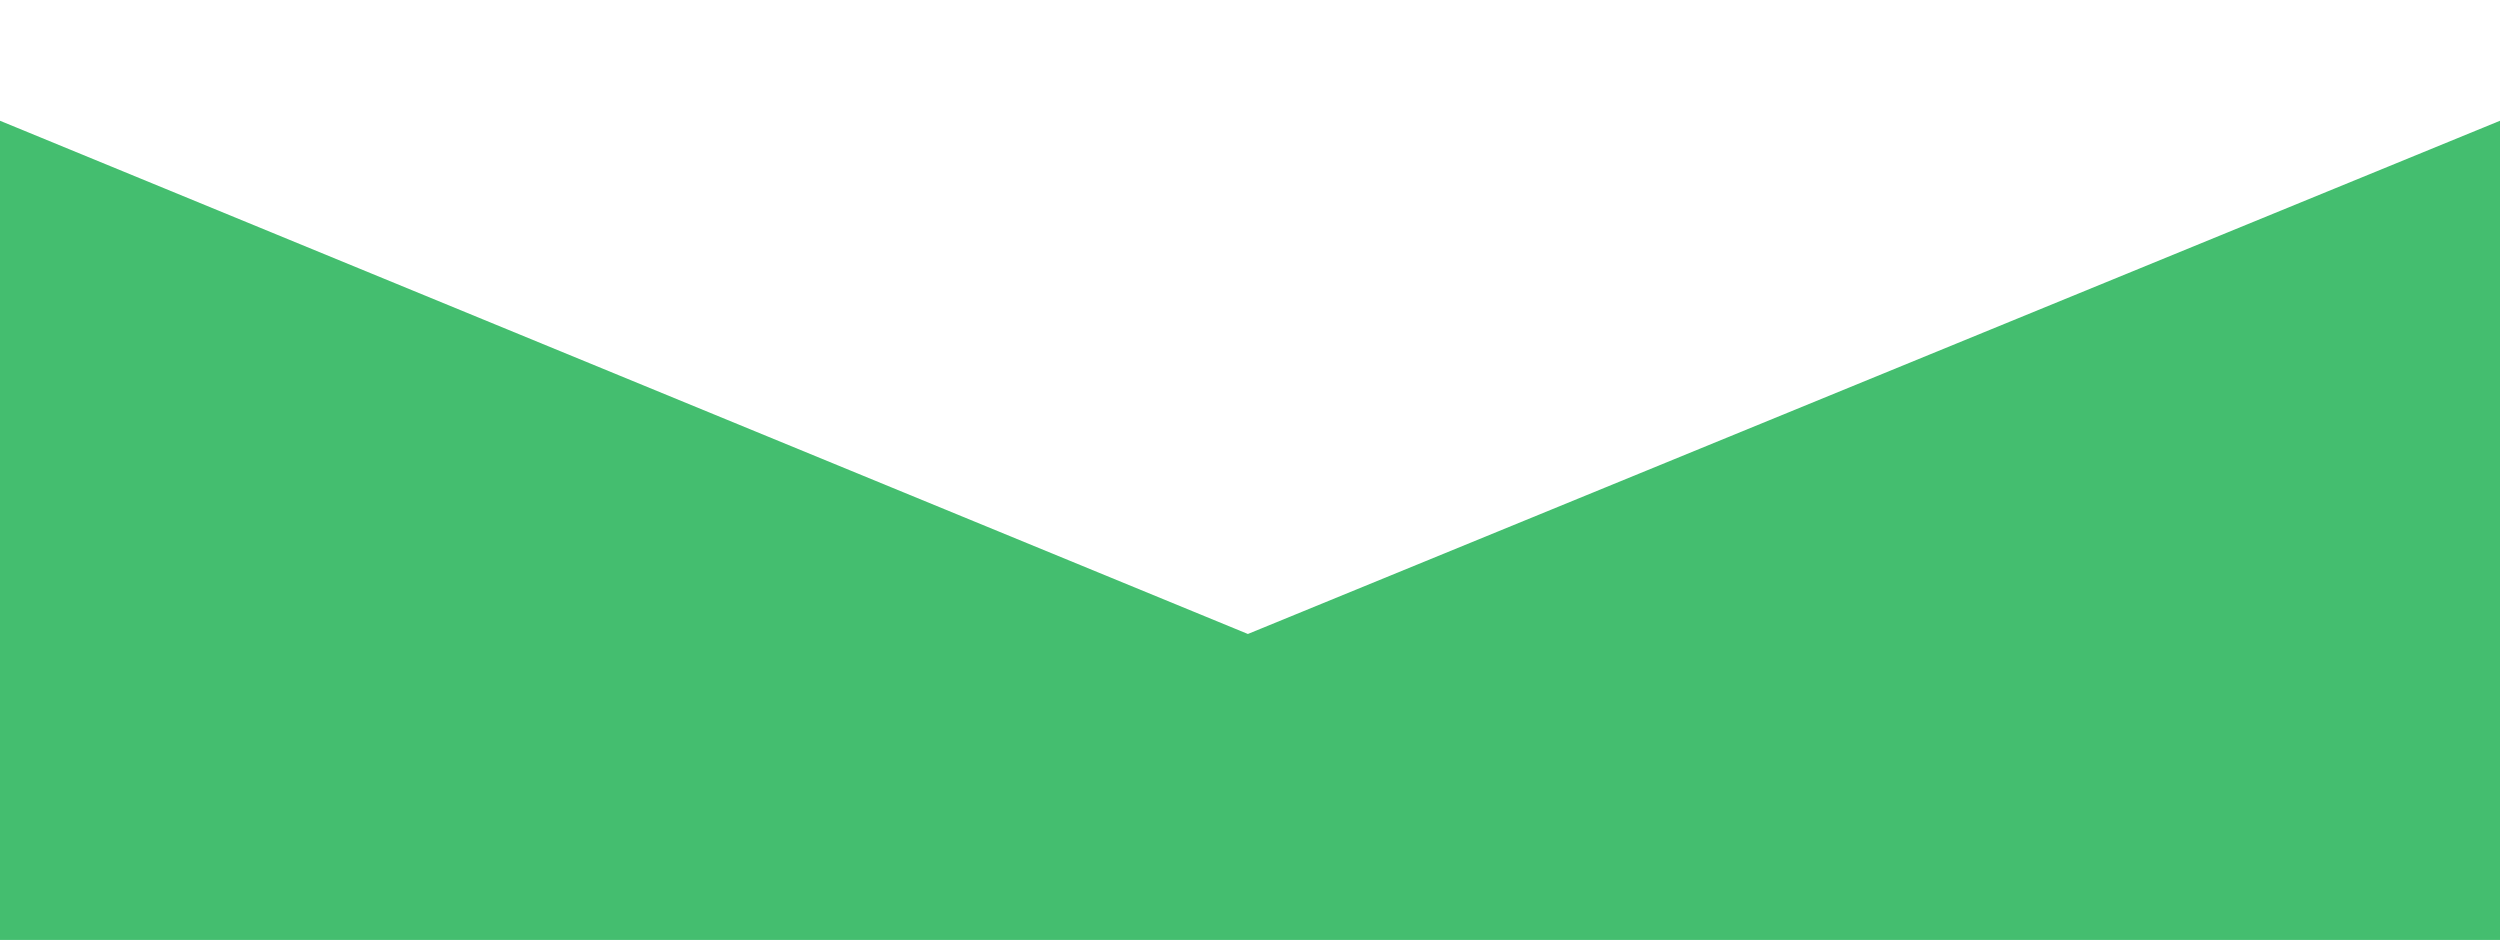 <?xml version="1.0" encoding="utf-8"?>
<!-- Generator: Adobe Illustrator 26.3.1, SVG Export Plug-In . SVG Version: 6.00 Build 0)  -->
<svg version="1.1" id="Layer_1" xmlns="http://www.w3.org/2000/svg" xmlns:xlink="http://www.w3.org/1999/xlink" x="0px" y="0px"
	 viewBox="0 0 1532 576" style="enable-background:new 0 0 1532 576;" xml:space="preserve">
<style type="text/css">
	.st0{fill:#44BE6F;}
</style>
<g>
	<path class="st0" d="M764.7,388.5L0,74v502h1532V74L764.7,388.5z"/>
</g>
</svg>

